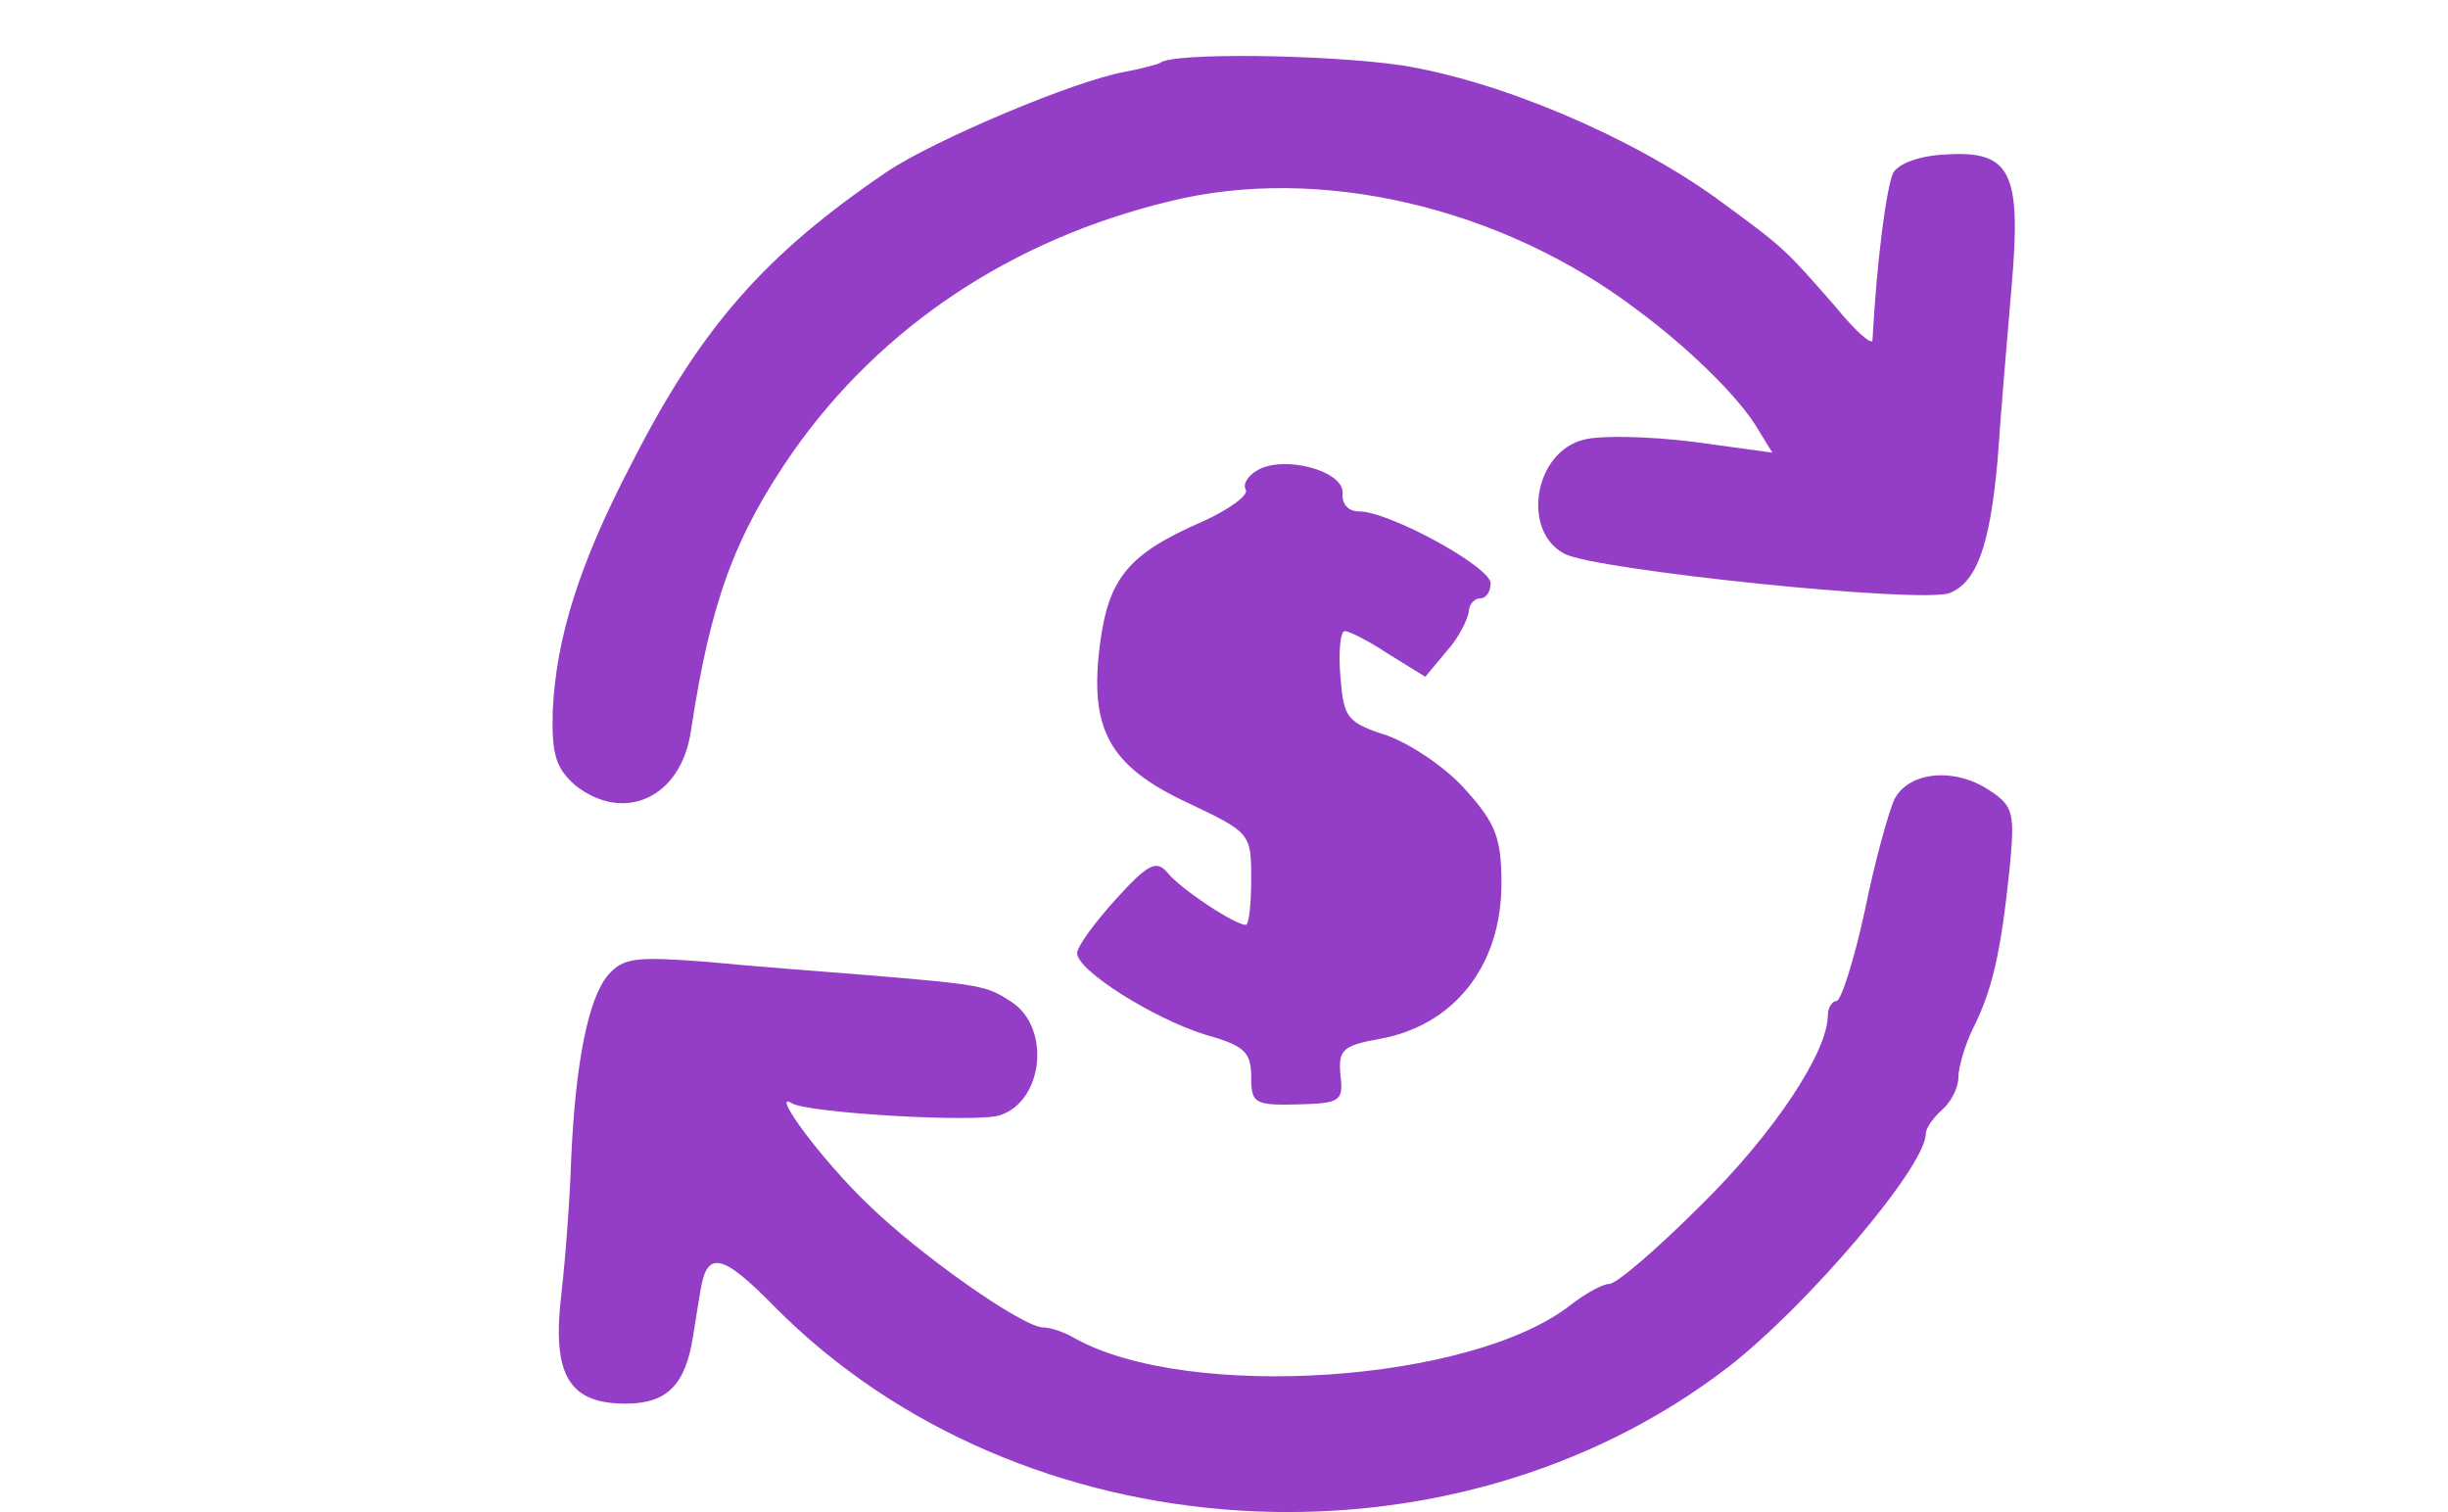 <?xml version="1.0" standalone="no"?>
<!DOCTYPE svg PUBLIC "-//W3C//DTD SVG 20010904//EN"
 "http://www.w3.org/TR/2001/REC-SVG-20010904/DTD/svg10.dtd">
<svg version="1.0" xmlns="http://www.w3.org/2000/svg"
 width="225pt" height="139pt" viewBox="0 0 225 139"
 preserveAspectRatio="xMidYMid meet">
<g transform="translate(0,139) scale(0.1,-0.1)"
fill="#943dc7" stroke="none">
<path d="M1066 1332 c-2 -1 -16 -5 -32 -8 -46 -8 -176 -63 -219 -92 -112 -76
-171 -143 -235 -269 -48 -92 -69 -160 -72 -227 -1 -40 3 -52 21 -68 45 -35 97
-11 106 50 18 119 40 179 94 257 81 115 201 195 346 230 137 34 305 -5 430
-100 46 -34 90 -77 108 -105 l16 -26 -73 10 c-40 5 -85 6 -100 2 -46 -11 -58
-84 -18 -105 29 -15 328 -46 354 -36 25 10 37 44 44 122 3 43 9 115 13 161 9
104 -1 124 -61 120 -23 -1 -43 -8 -48 -17 -6 -13 -15 -79 -19 -154 -1 -4 -16
9 -33 30 -48 55 -48 55 -108 99 -81 59 -203 110 -292 124 -68 10 -213 12 -222
2z"/>
<path d="M1156 958 c-9 -5 -14 -13 -11 -18 3 -5 -15 -18 -39 -29 -69 -30 -87
-52 -95 -113 -10 -78 8 -112 81 -146 57 -27 58 -28 58 -69 0 -24 -2 -43 -5
-43 -10 0 -60 33 -72 48 -10 12 -18 8 -47 -24 -20 -22 -36 -44 -36 -50 0 -16
70 -60 118 -75 36 -10 42 -16 42 -39 0 -24 3 -26 43 -25 39 1 42 3 39 27 -2
23 2 27 35 33 69 12 113 67 113 143 0 41 -5 55 -32 85 -18 21 -51 43 -73 51
-37 12 -40 16 -43 54 -2 23 0 42 4 42 4 0 22 -9 40 -21 l34 -21 20 24 c11 12
19 29 20 36 0 6 5 12 10 12 6 0 10 6 10 14 0 15 -93 66 -121 66 -10 0 -16 7
-15 17 1 20 -53 35 -78 21z"/>
<path d="M1741 655 c-5 -11 -18 -57 -27 -102 -10 -46 -22 -83 -26 -83 -4 0 -8
-6 -8 -13 0 -34 -50 -109 -116 -174 -40 -40 -78 -73 -85 -73 -6 0 -22 -9 -35
-19 -91 -72 -352 -89 -456 -31 -10 6 -23 10 -29 10 -19 0 -114 67 -161 113
-42 40 -91 106 -70 93 15 -9 170 -18 191 -11 40 13 47 80 11 104 -23 15 -26
16 -135 25 -38 3 -104 8 -145 12 -65 5 -77 4 -91 -12 -18 -21 -30 -79 -34
-169 -1 -33 -5 -89 -9 -124 -9 -75 7 -101 59 -101 38 0 55 17 62 62 3 18 6 38
7 43 6 36 20 33 68 -16 226 -228 620 -253 877 -55 73 57 181 184 181 214 0 5
7 15 15 22 8 7 15 20 15 30 0 9 6 30 14 46 17 34 25 68 33 145 5 52 4 58 -19
73 -32 21 -74 17 -87 -9z"/>
</g>
</svg>
